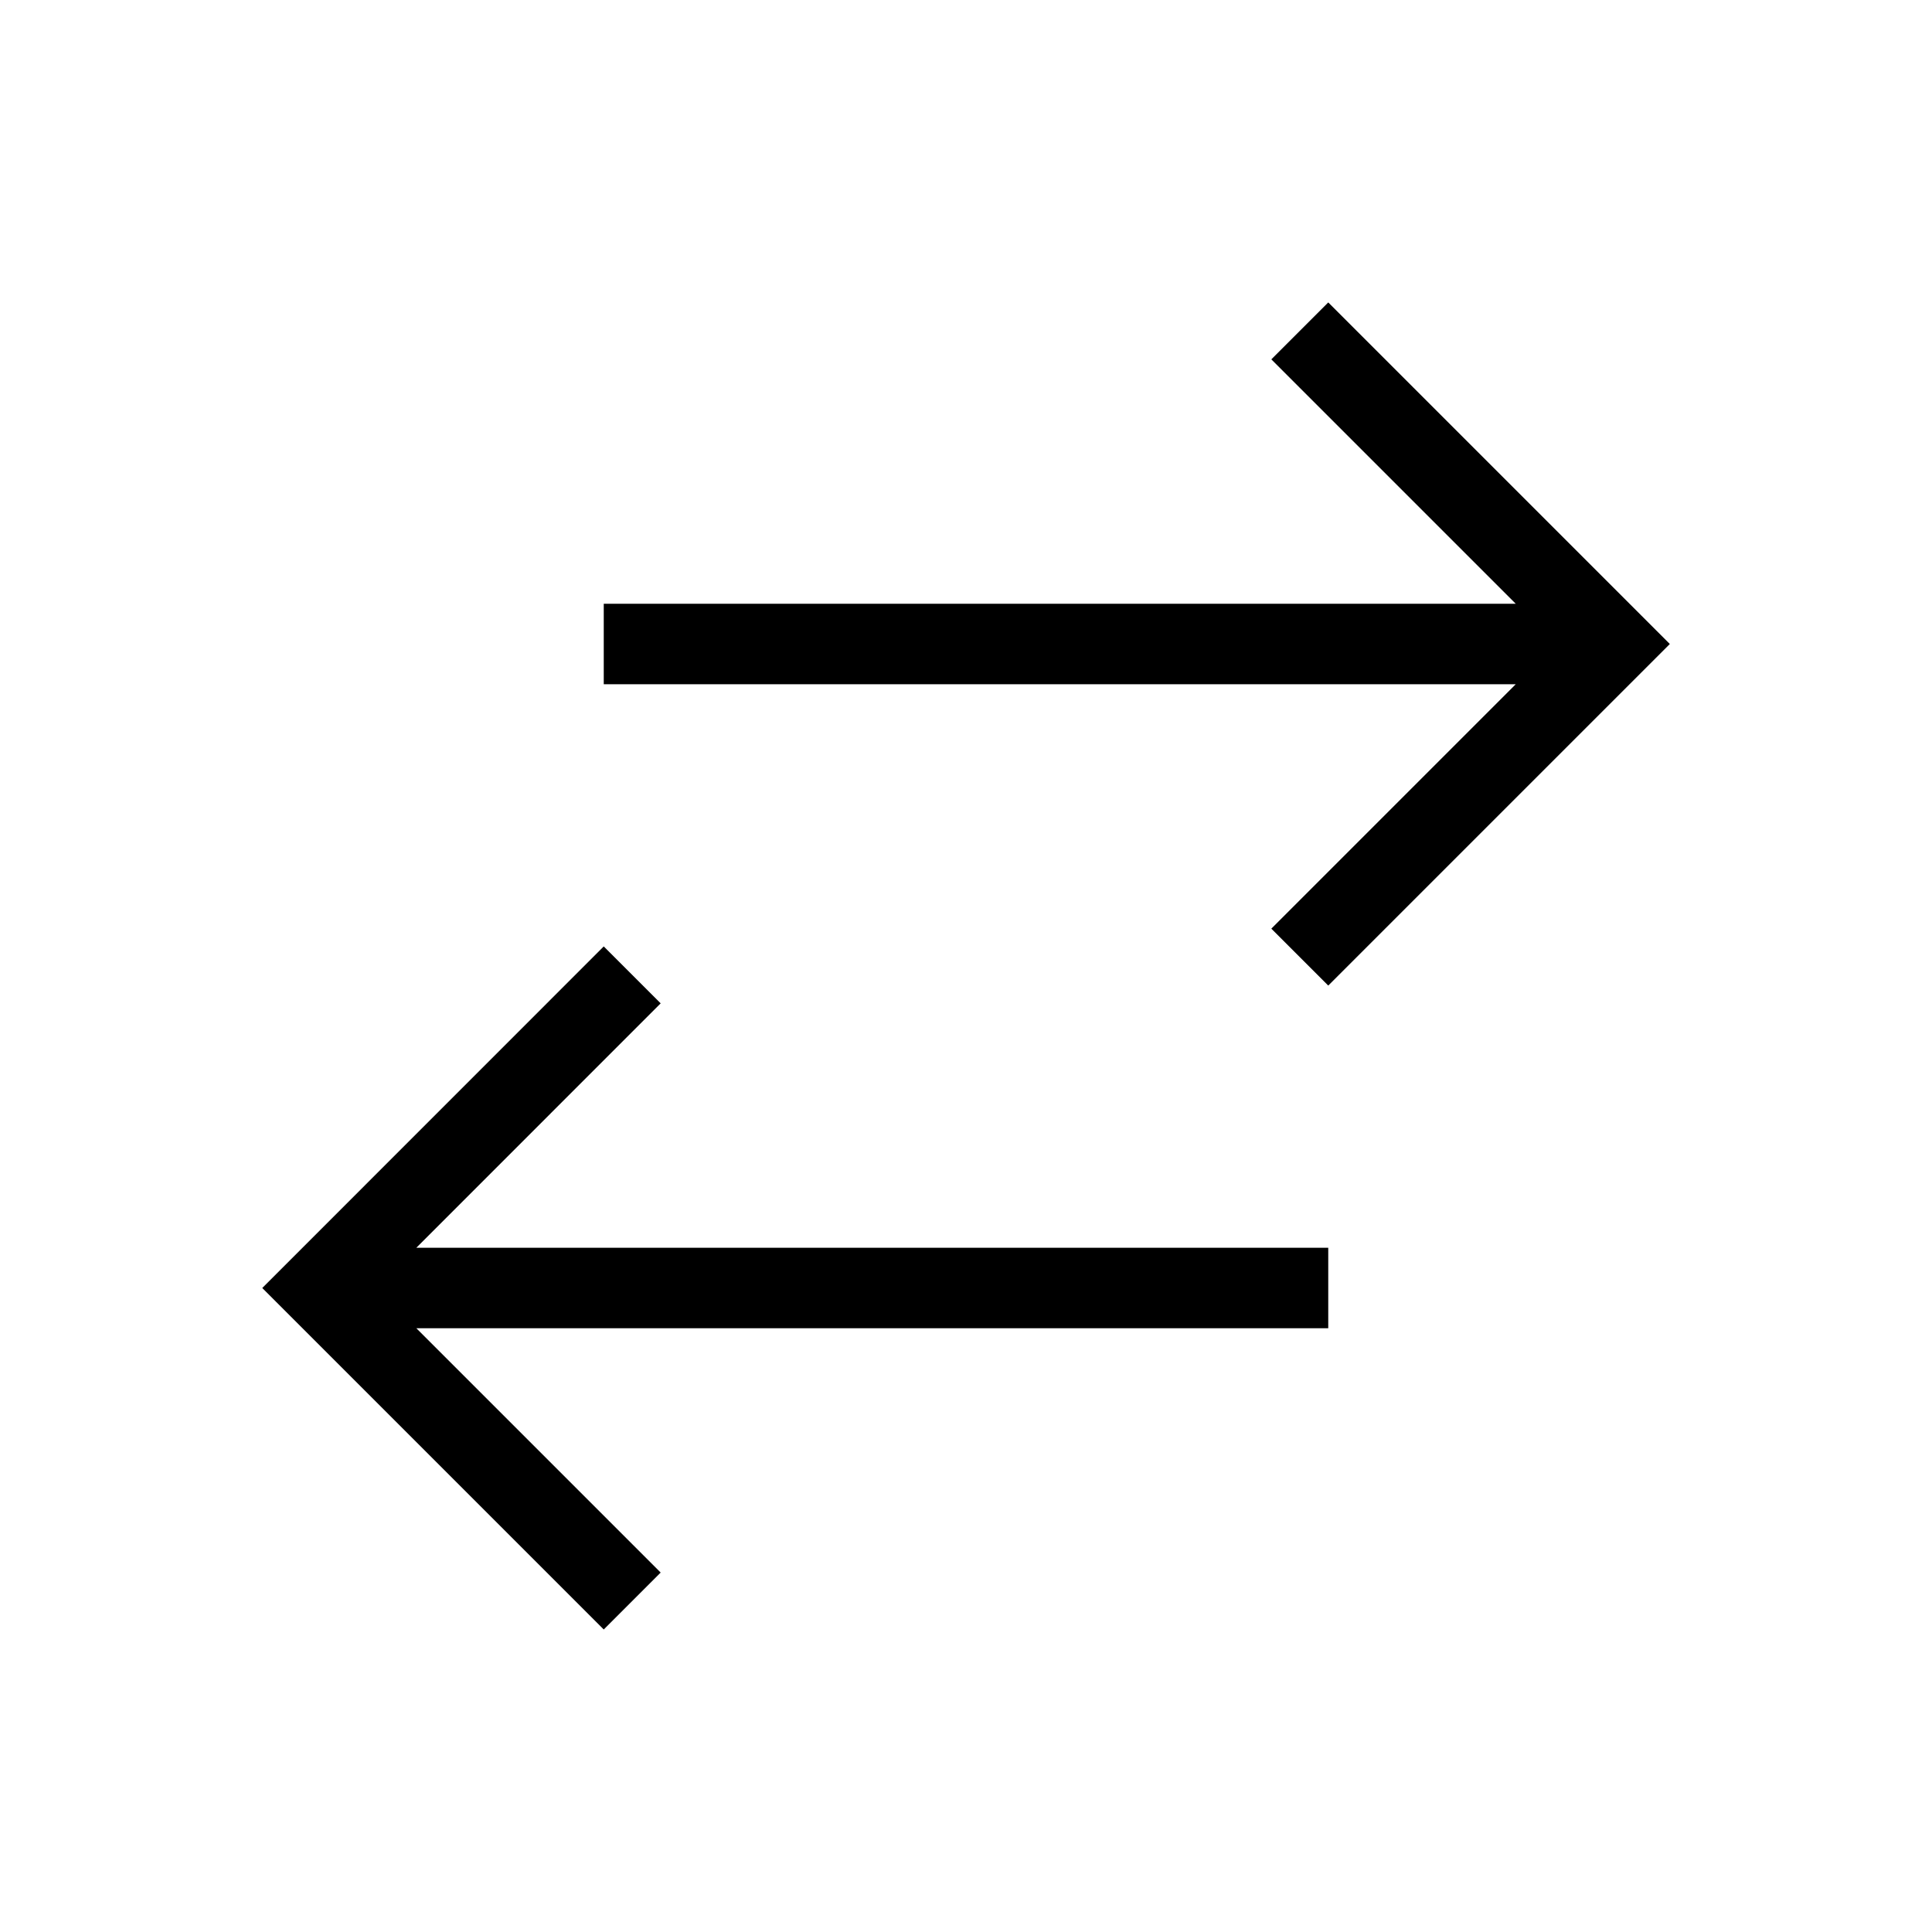 <svg width="24" height="24" viewBox="0 0 24 24" fill="none" xmlns="http://www.w3.org/2000/svg">
    <path d="M16.5 11.536L20.036 8L16.5 4.464M8 8H19M7.5 19.535L3.965 16L7.5 12.464M5 16H16" stroke="currentColor" stroke-linecap="square"/>
</svg>
